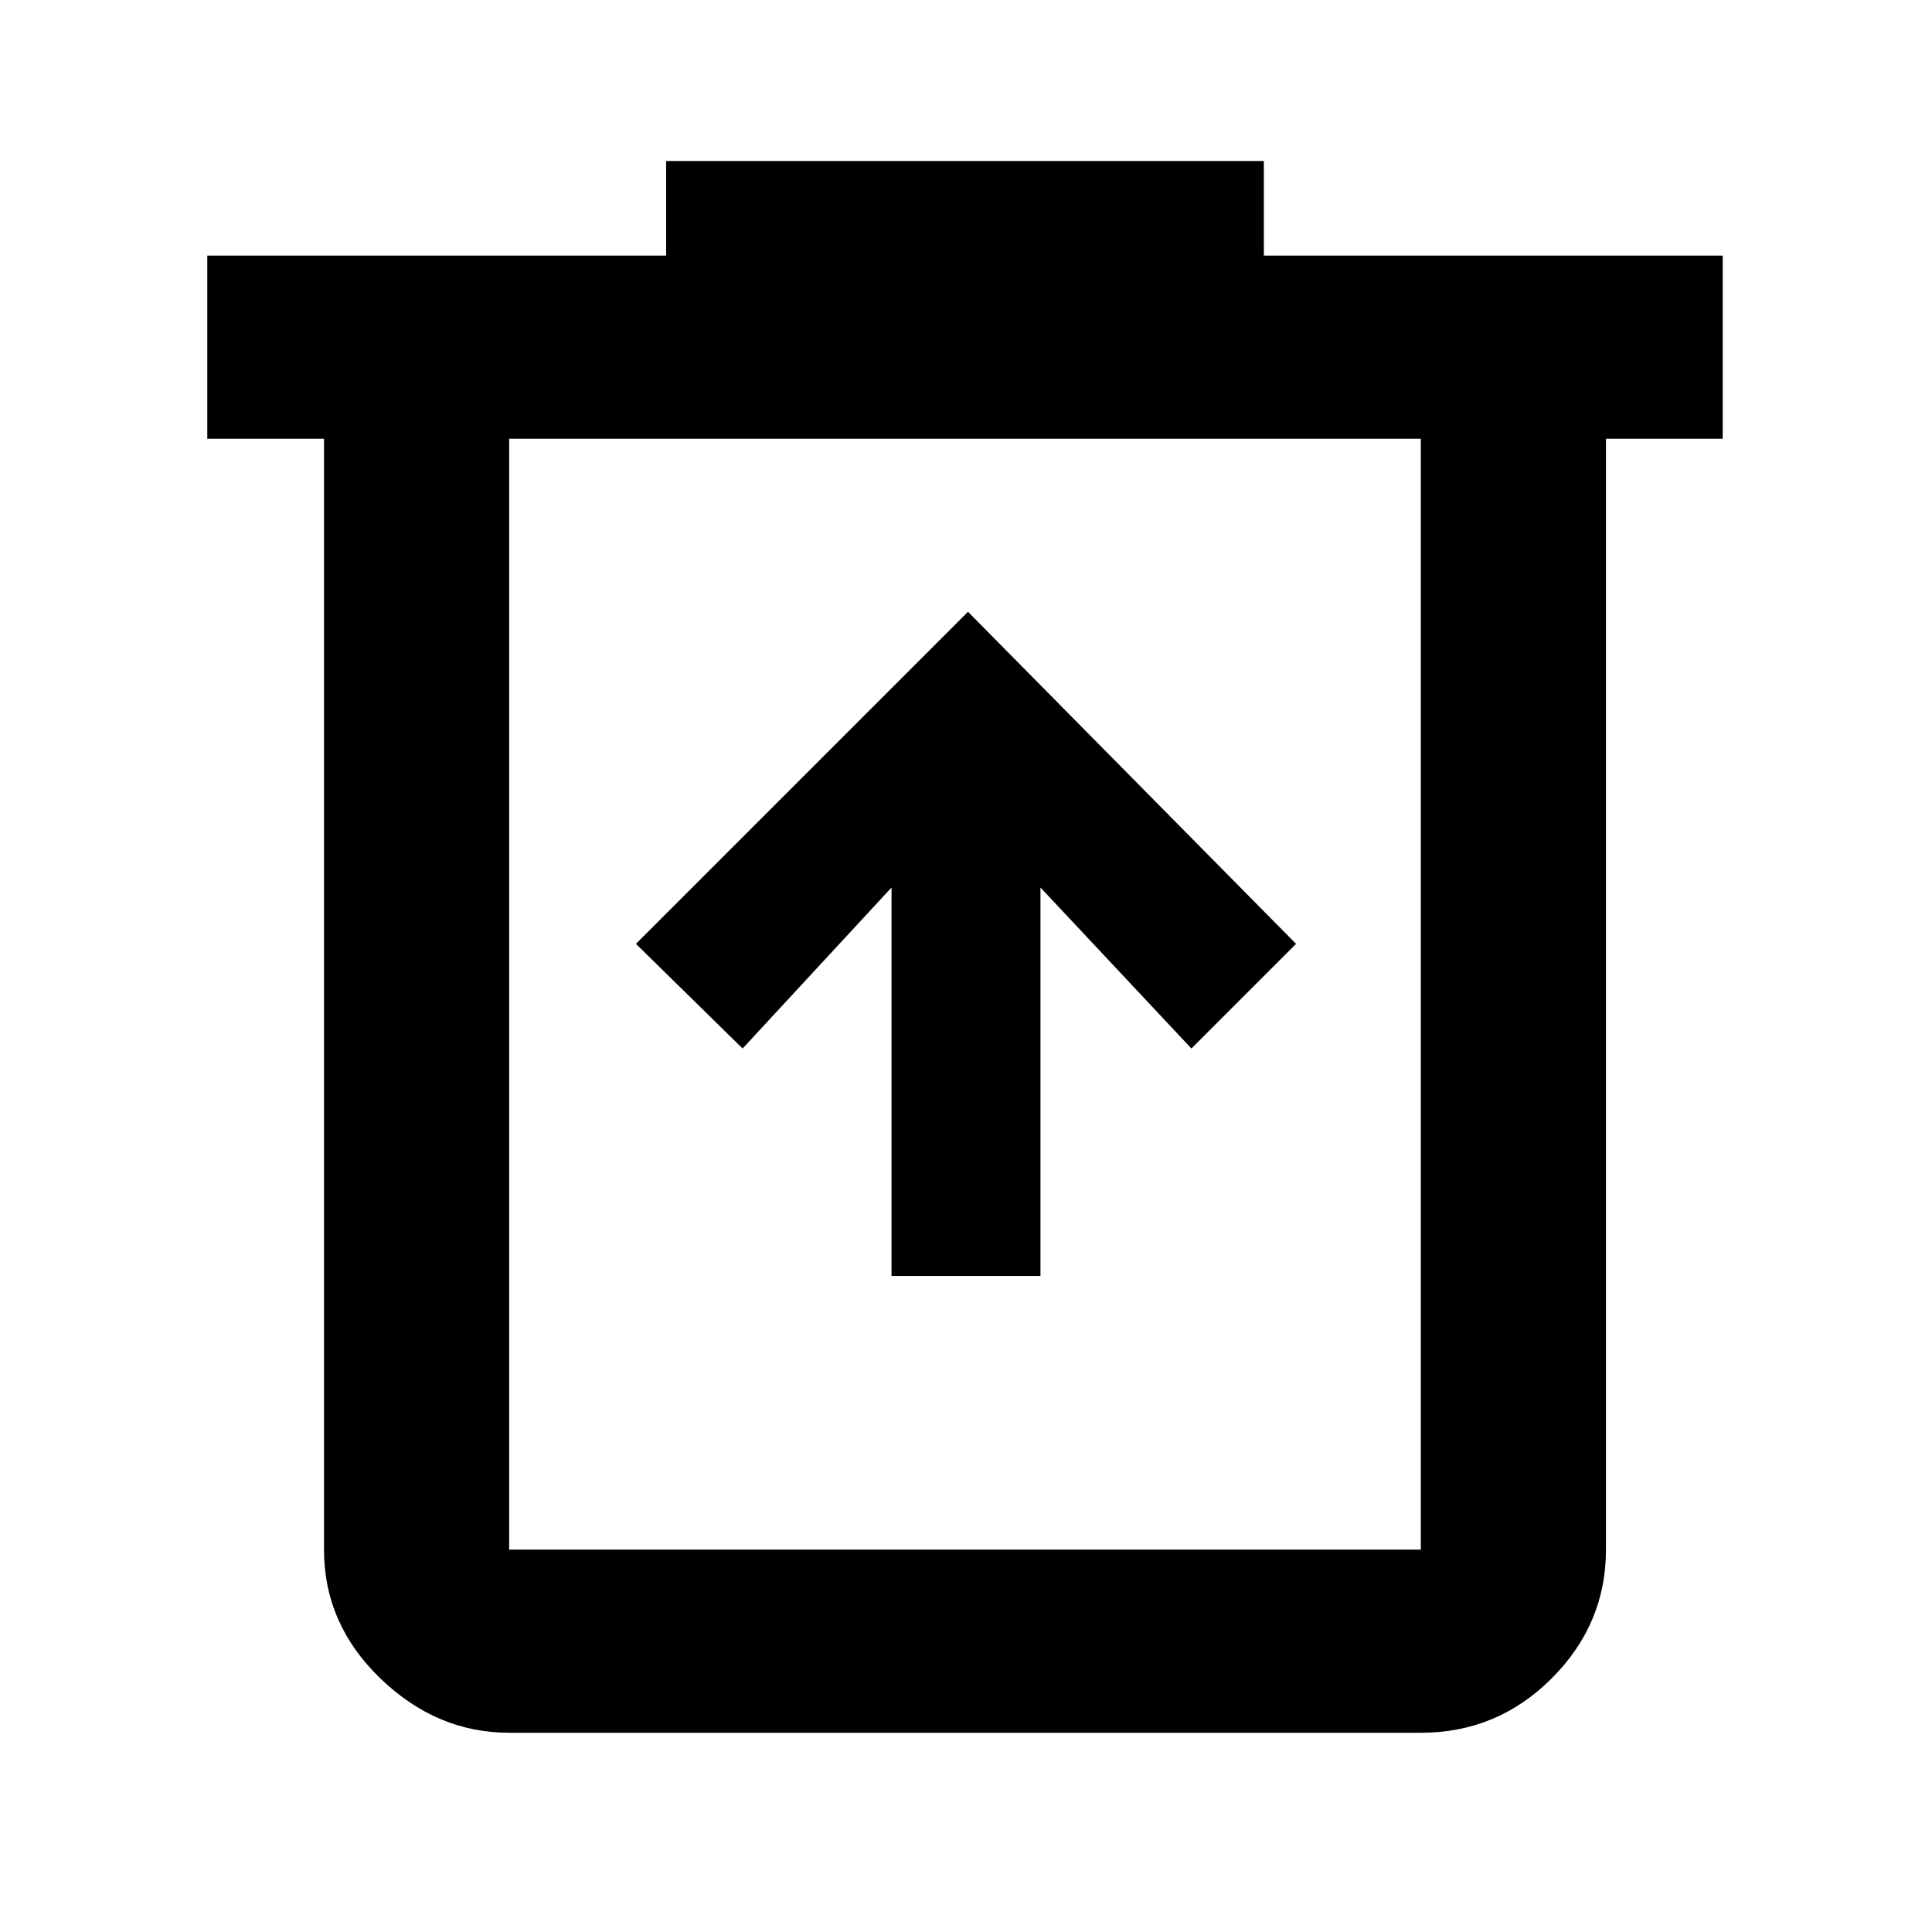 <svg xmlns="http://www.w3.org/2000/svg" height="48" width="48"><path d="M22.15 31.7h3.7v-9.65l3.75 4 2.6-2.6-8.15-8.25-8.25 8.25 2.65 2.6 3.7-4Zm-9.5 11.35q-1.8 0-3.2-1.35-1.4-1.35-1.4-3.2V10.9h-2.9V6.35h11.4V4H31.4v2.35h11.4v4.55h-2.9v27.6q0 1.85-1.35 3.2t-3.25 1.35ZM35.3 10.9H12.65v27.6H35.3Zm-22.65 0v27.6Z"/></svg>
